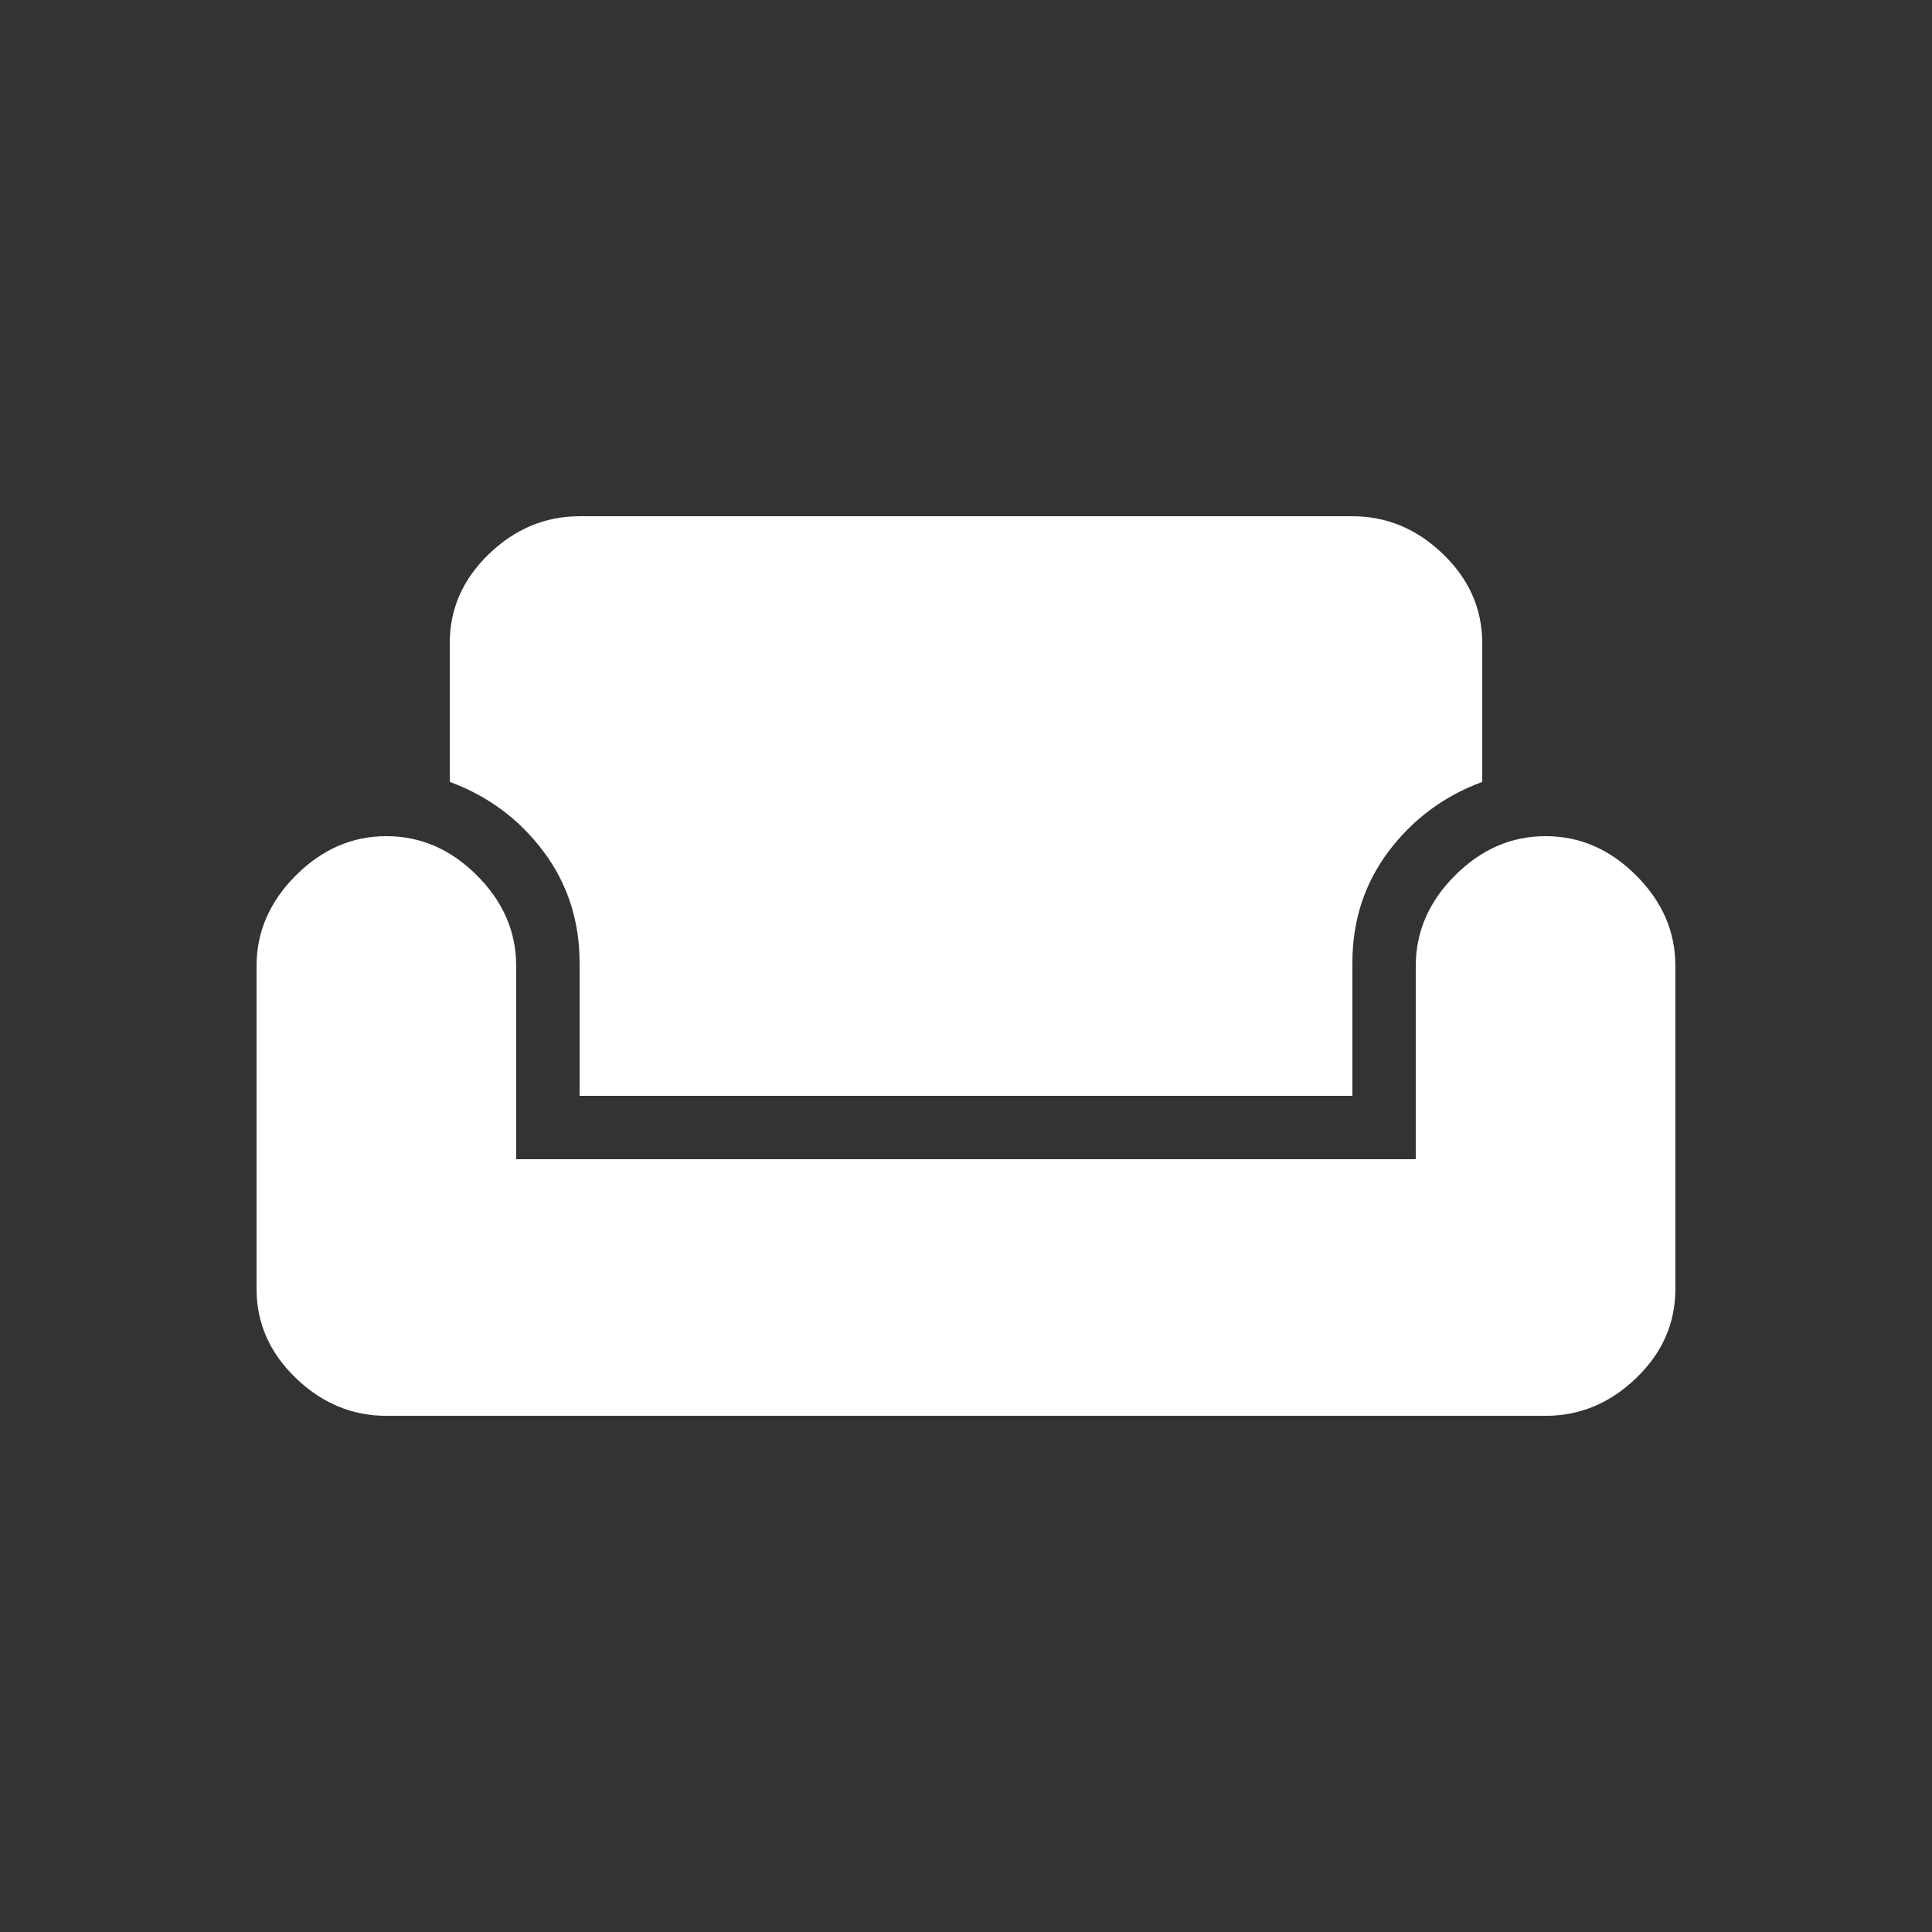 <!-- Generated by IcoMoon.io -->
<svg version="1.1" xmlns="http://www.w3.org/2000/svg" width="24" height="24" viewBox="0 0 24 24">
<rect x="0" y="0" width="24" height="24" fill="#333333" stroke="none"/>
<title>weekend</title>
<path fill="#fff" d="M16.8 6.413q0.638 0 1.125 0.469t0.488 1.106v1.725q-0.712 0.263-1.163 0.863t-0.45 1.387v1.65h-9.6v-1.65q0-0.787-0.45-1.387t-1.163-0.863v-1.725q0-0.637 0.487-1.106t1.125-0.469h9.6zM19.2 10.387q0.637 0 1.125 0.488t0.487 1.125v4.013q0 0.637-0.487 1.106t-1.125 0.469h-14.4q-0.638 0-1.125-0.469t-0.488-1.106v-4.013q0-0.637 0.488-1.125t1.125-0.488 1.125 0.488 0.487 1.125v2.4h11.175v-2.4q0-0.637 0.488-1.125t1.125-0.488z"></path>
</svg>
